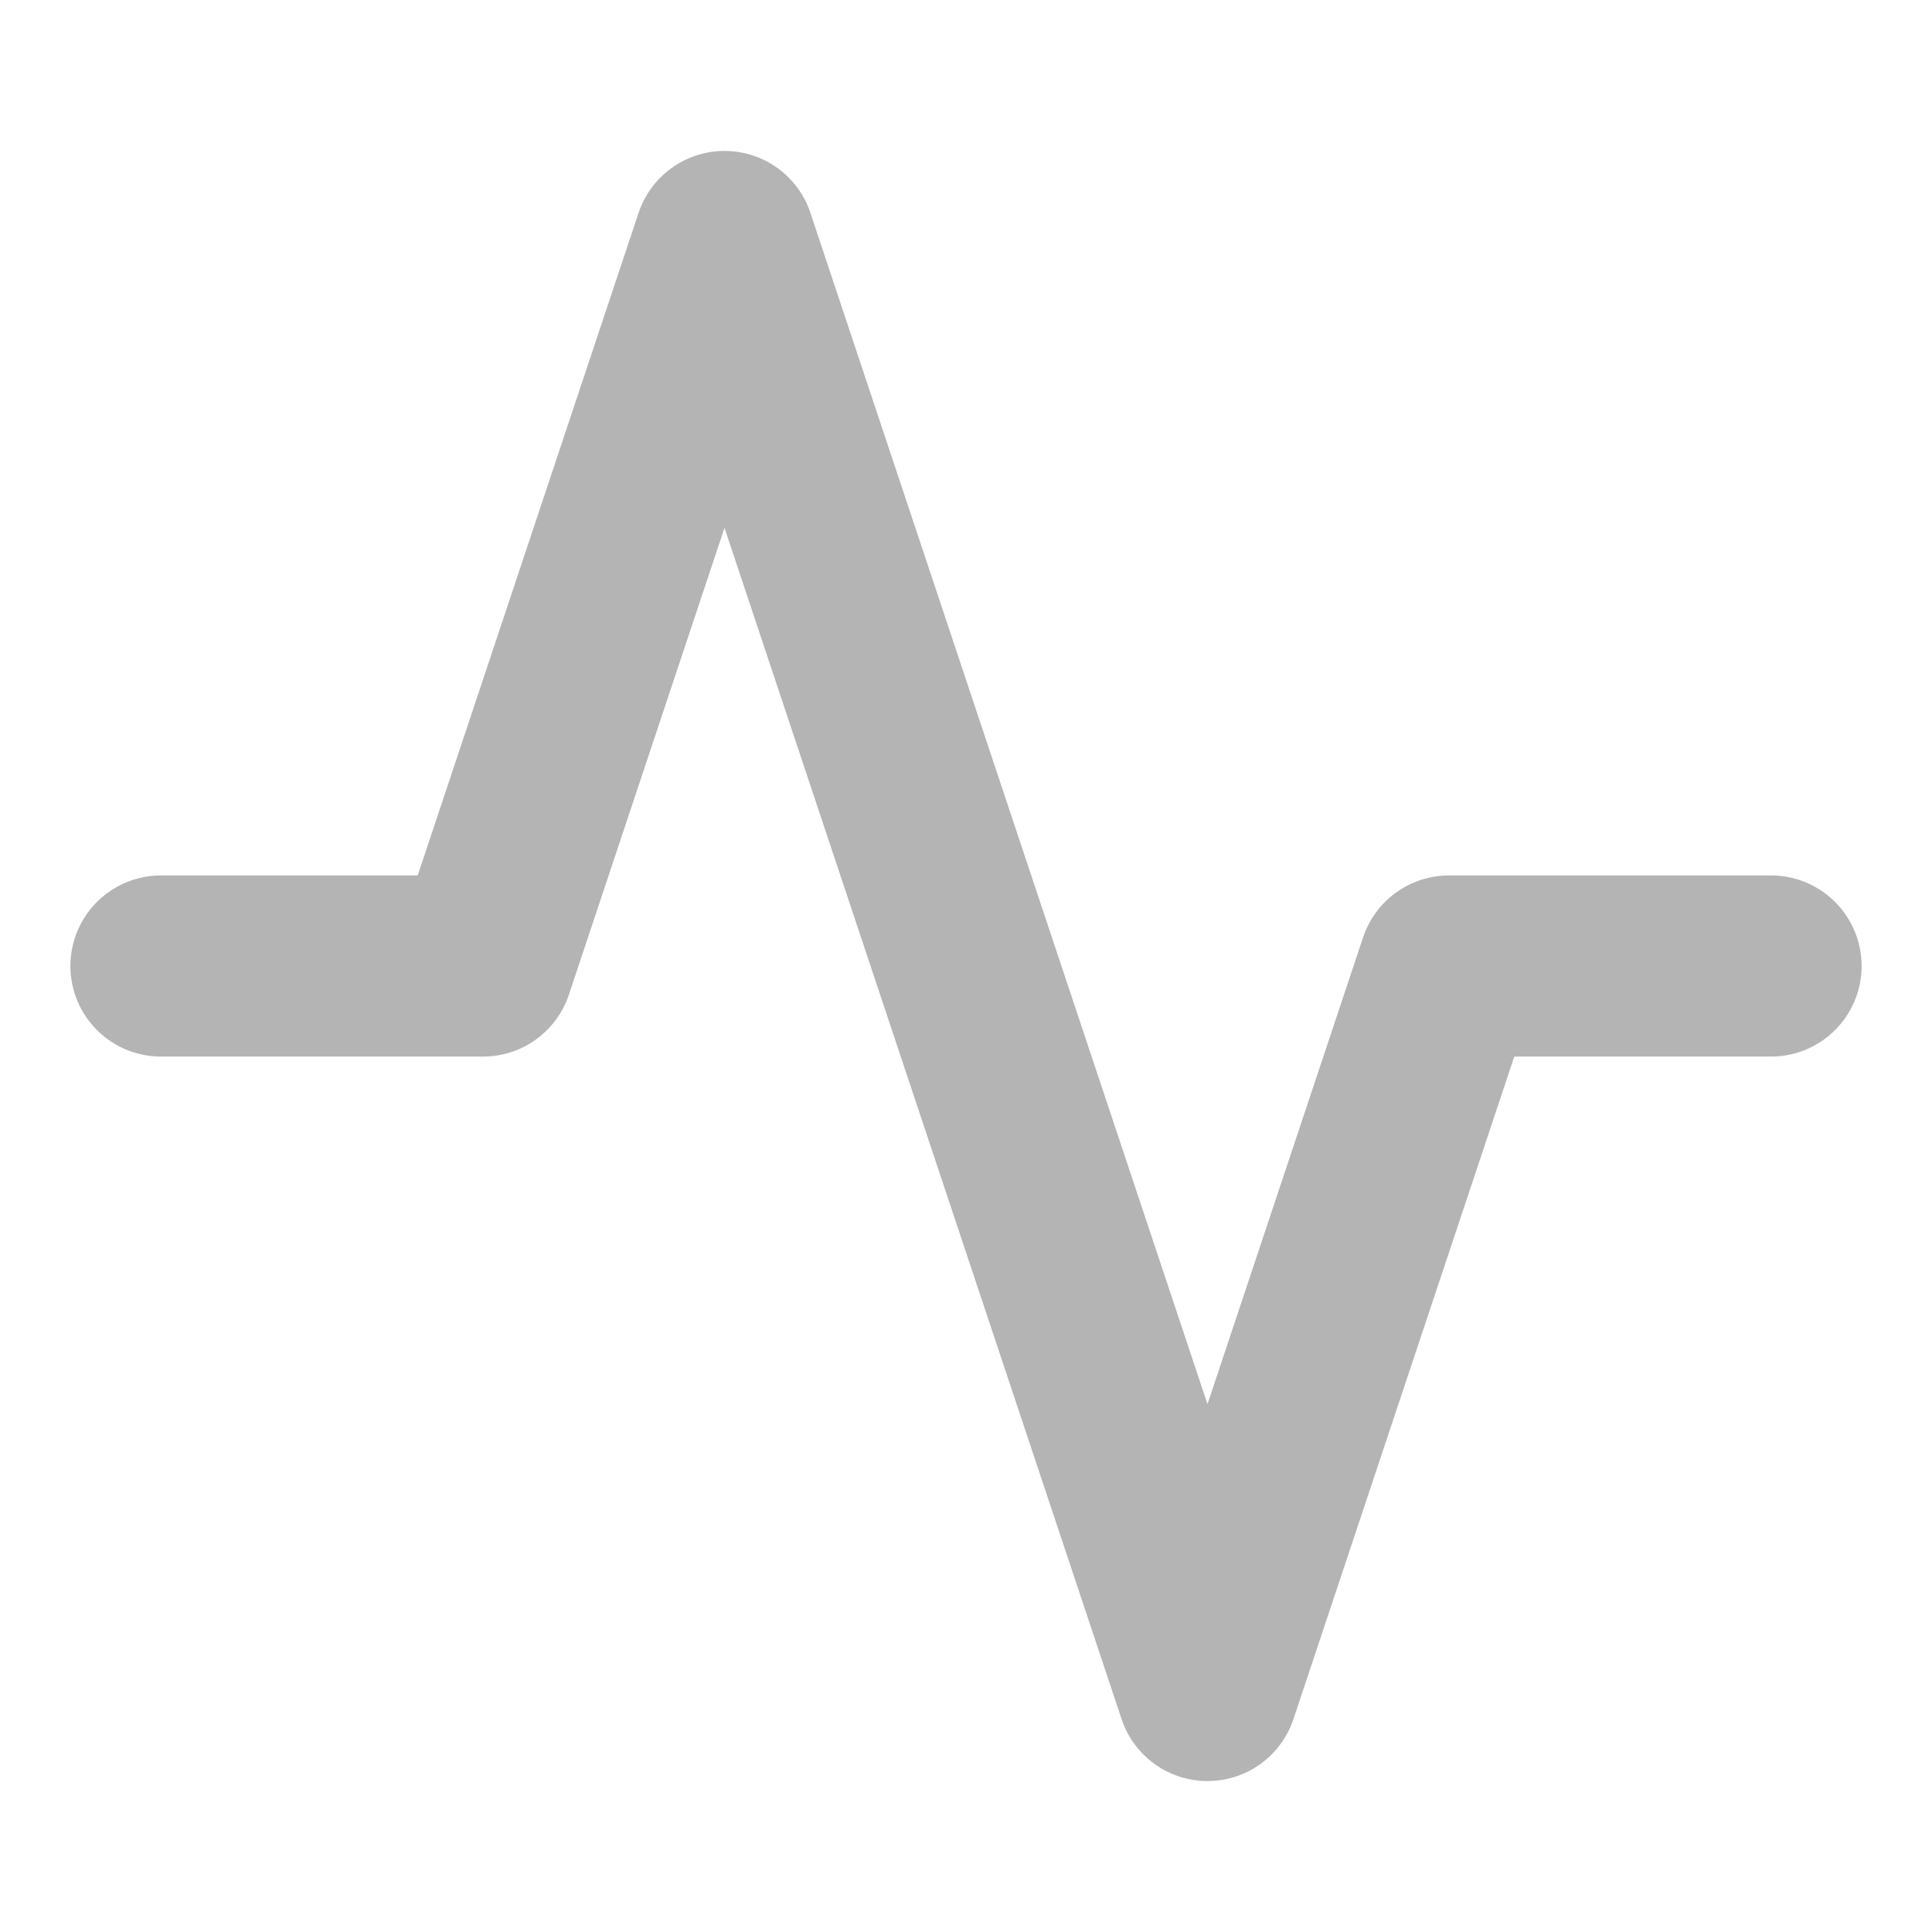 <svg width="16" height="16" viewBox="0 0 16 16" fill="none" xmlns="http://www.w3.org/2000/svg">
<path d="M14.667 8H12L10 14L6 2L4 8H1.333" stroke="#B4B4B4" stroke-width="1.5" stroke-linecap="round" stroke-linejoin="round"/>
</svg>
